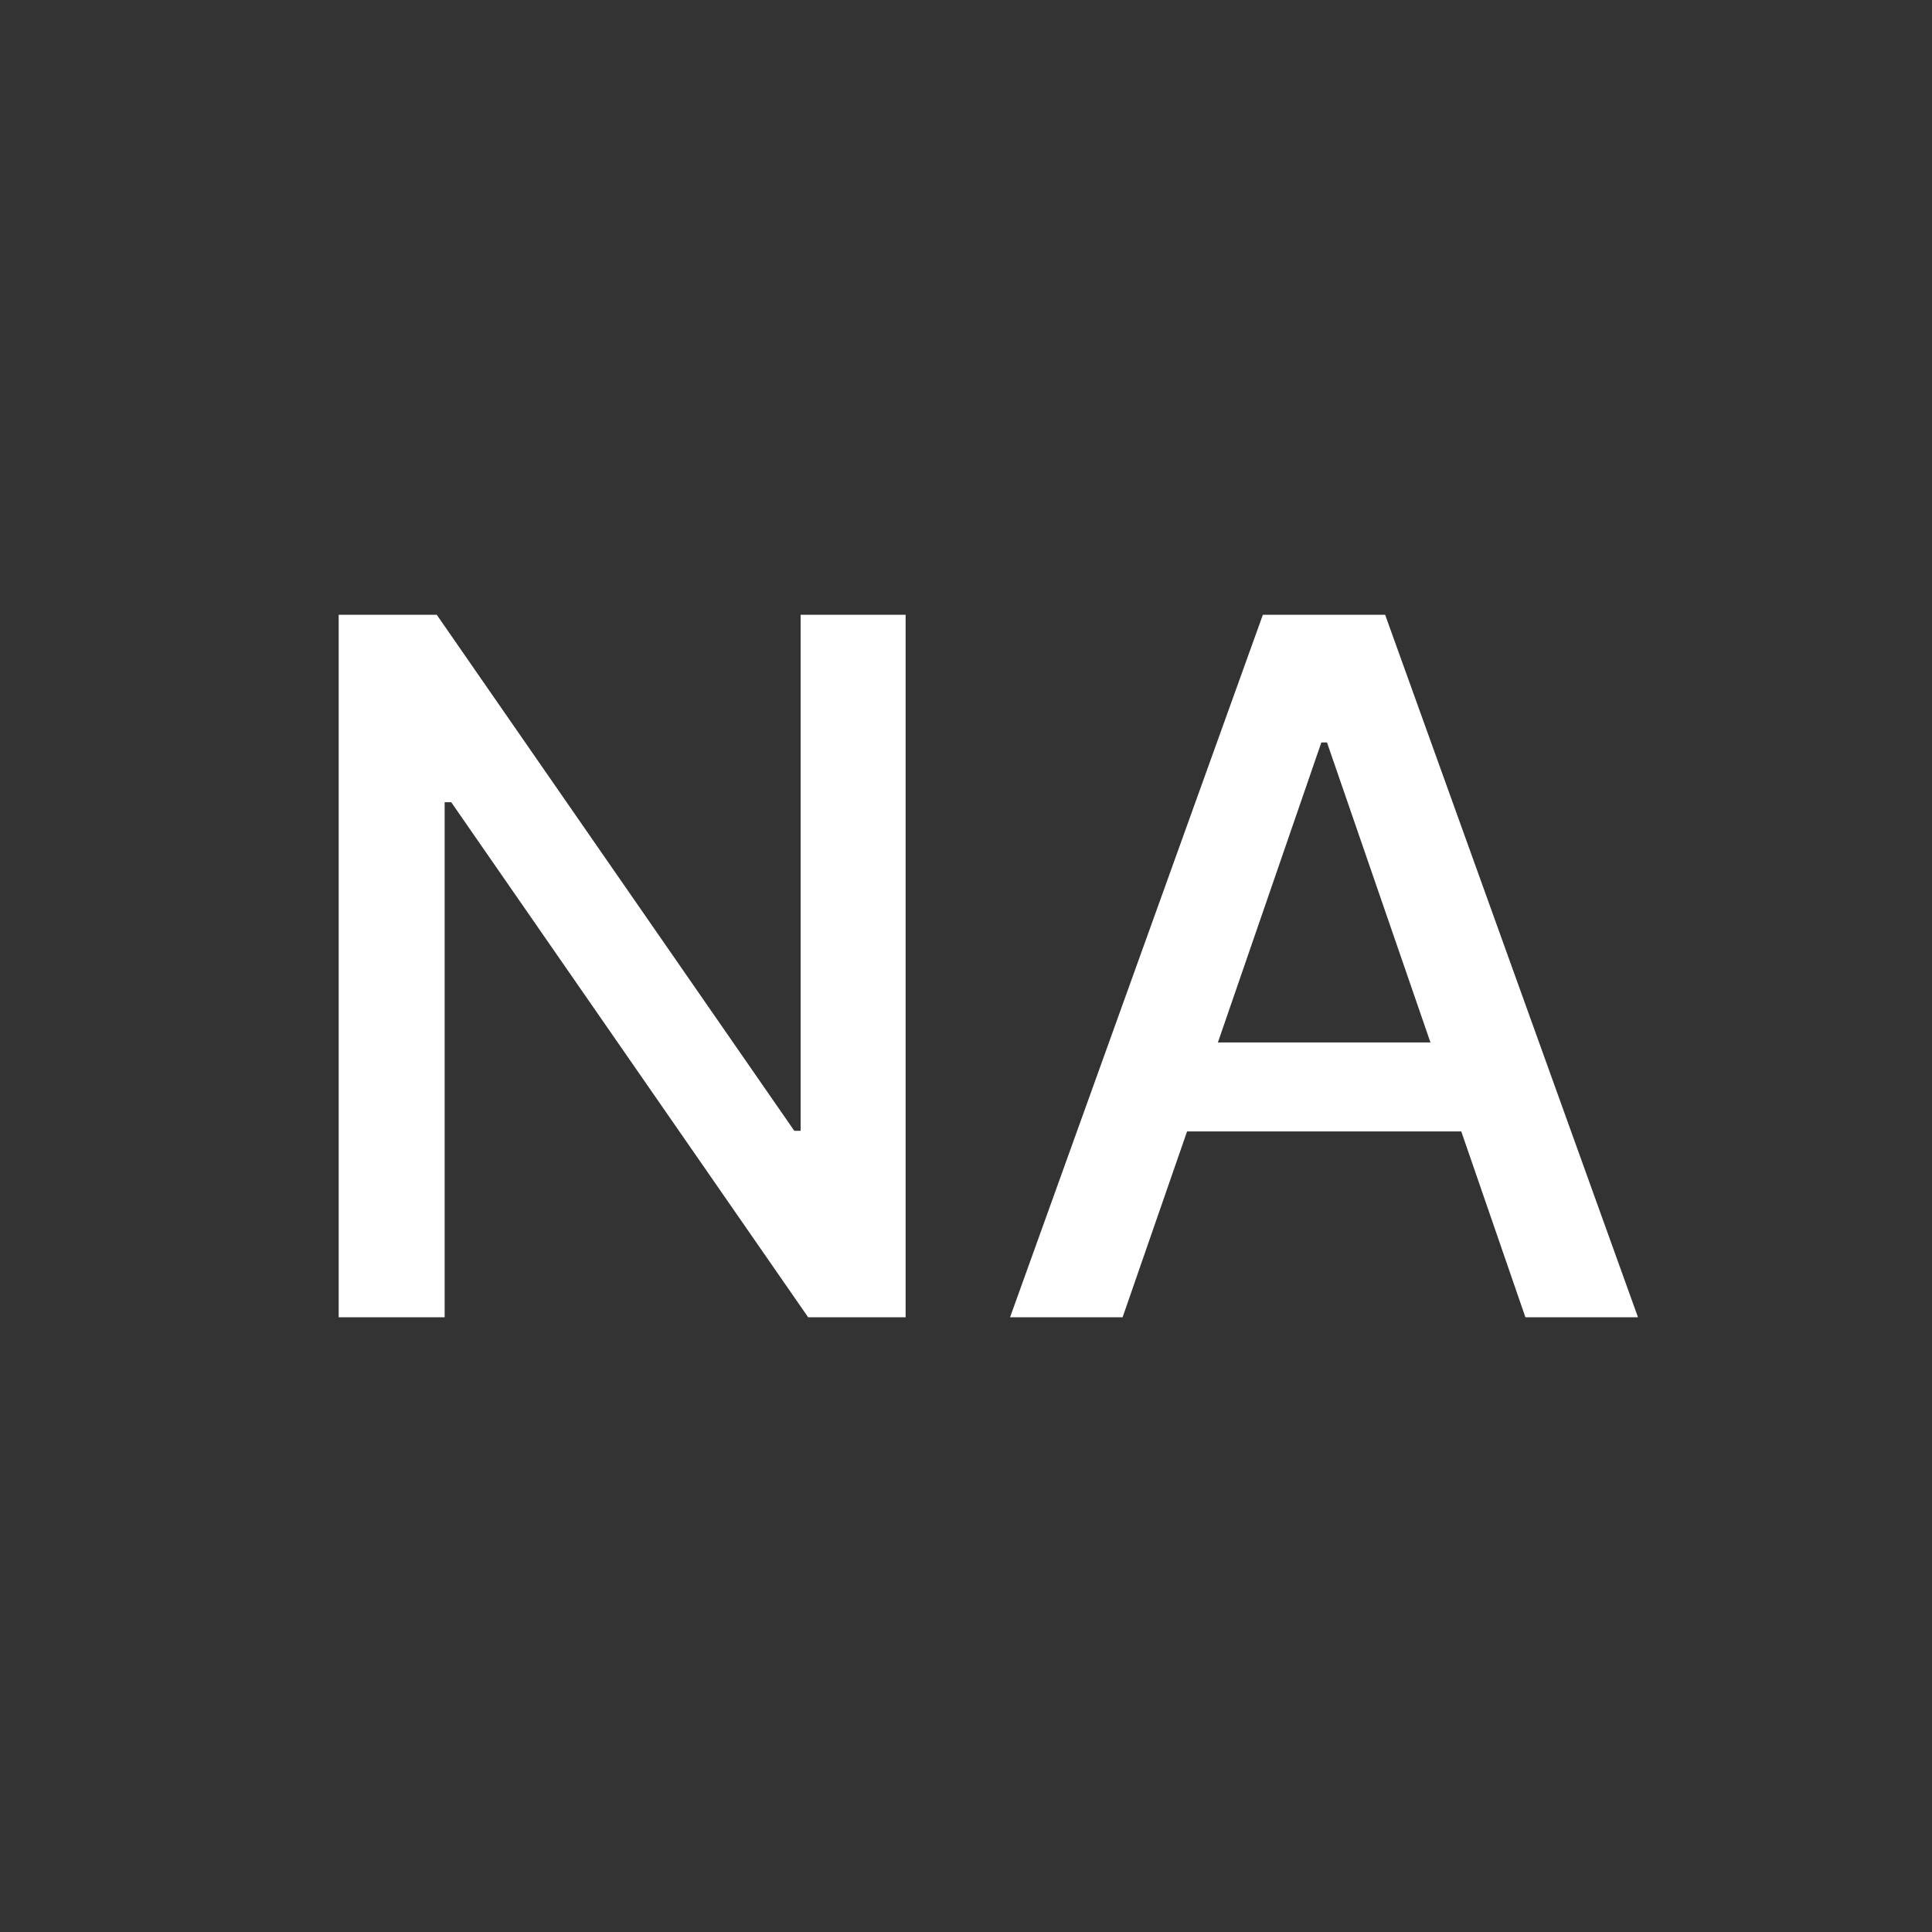 <svg xmlns="http://www.w3.org/2000/svg" xmlns:xlink="http://www.w3.org/1999/xlink" fill="none" version="1.1" width="40" height="40" viewBox="0 0 40 40"><rect x="0" y="0" width="40" height="40" fill="#333333" stroke="none"/><g style="mix-blend-mode:passthrough"><path d="M18.75,12.729L16.576,12.729L16.576,23.412L16.445,23.412L9.043,12.729L7.012,12.729L7.012,27.273L9.206,27.273L9.206,16.609L9.342,16.609L16.732,27.273L18.75,27.273L18.75,12.729ZM23.242,27.273L24.577,23.425L30.254,23.425L31.582,27.273L33.913,27.273L28.678,12.729L26.146,12.729L20.912,27.273L23.242,27.273ZM25.215,21.583L27.357,15.372L27.474,15.372L29.616,21.583L25.215,21.583Z" fill="#FFFFFF" fill-opacity="1"/></g></svg>